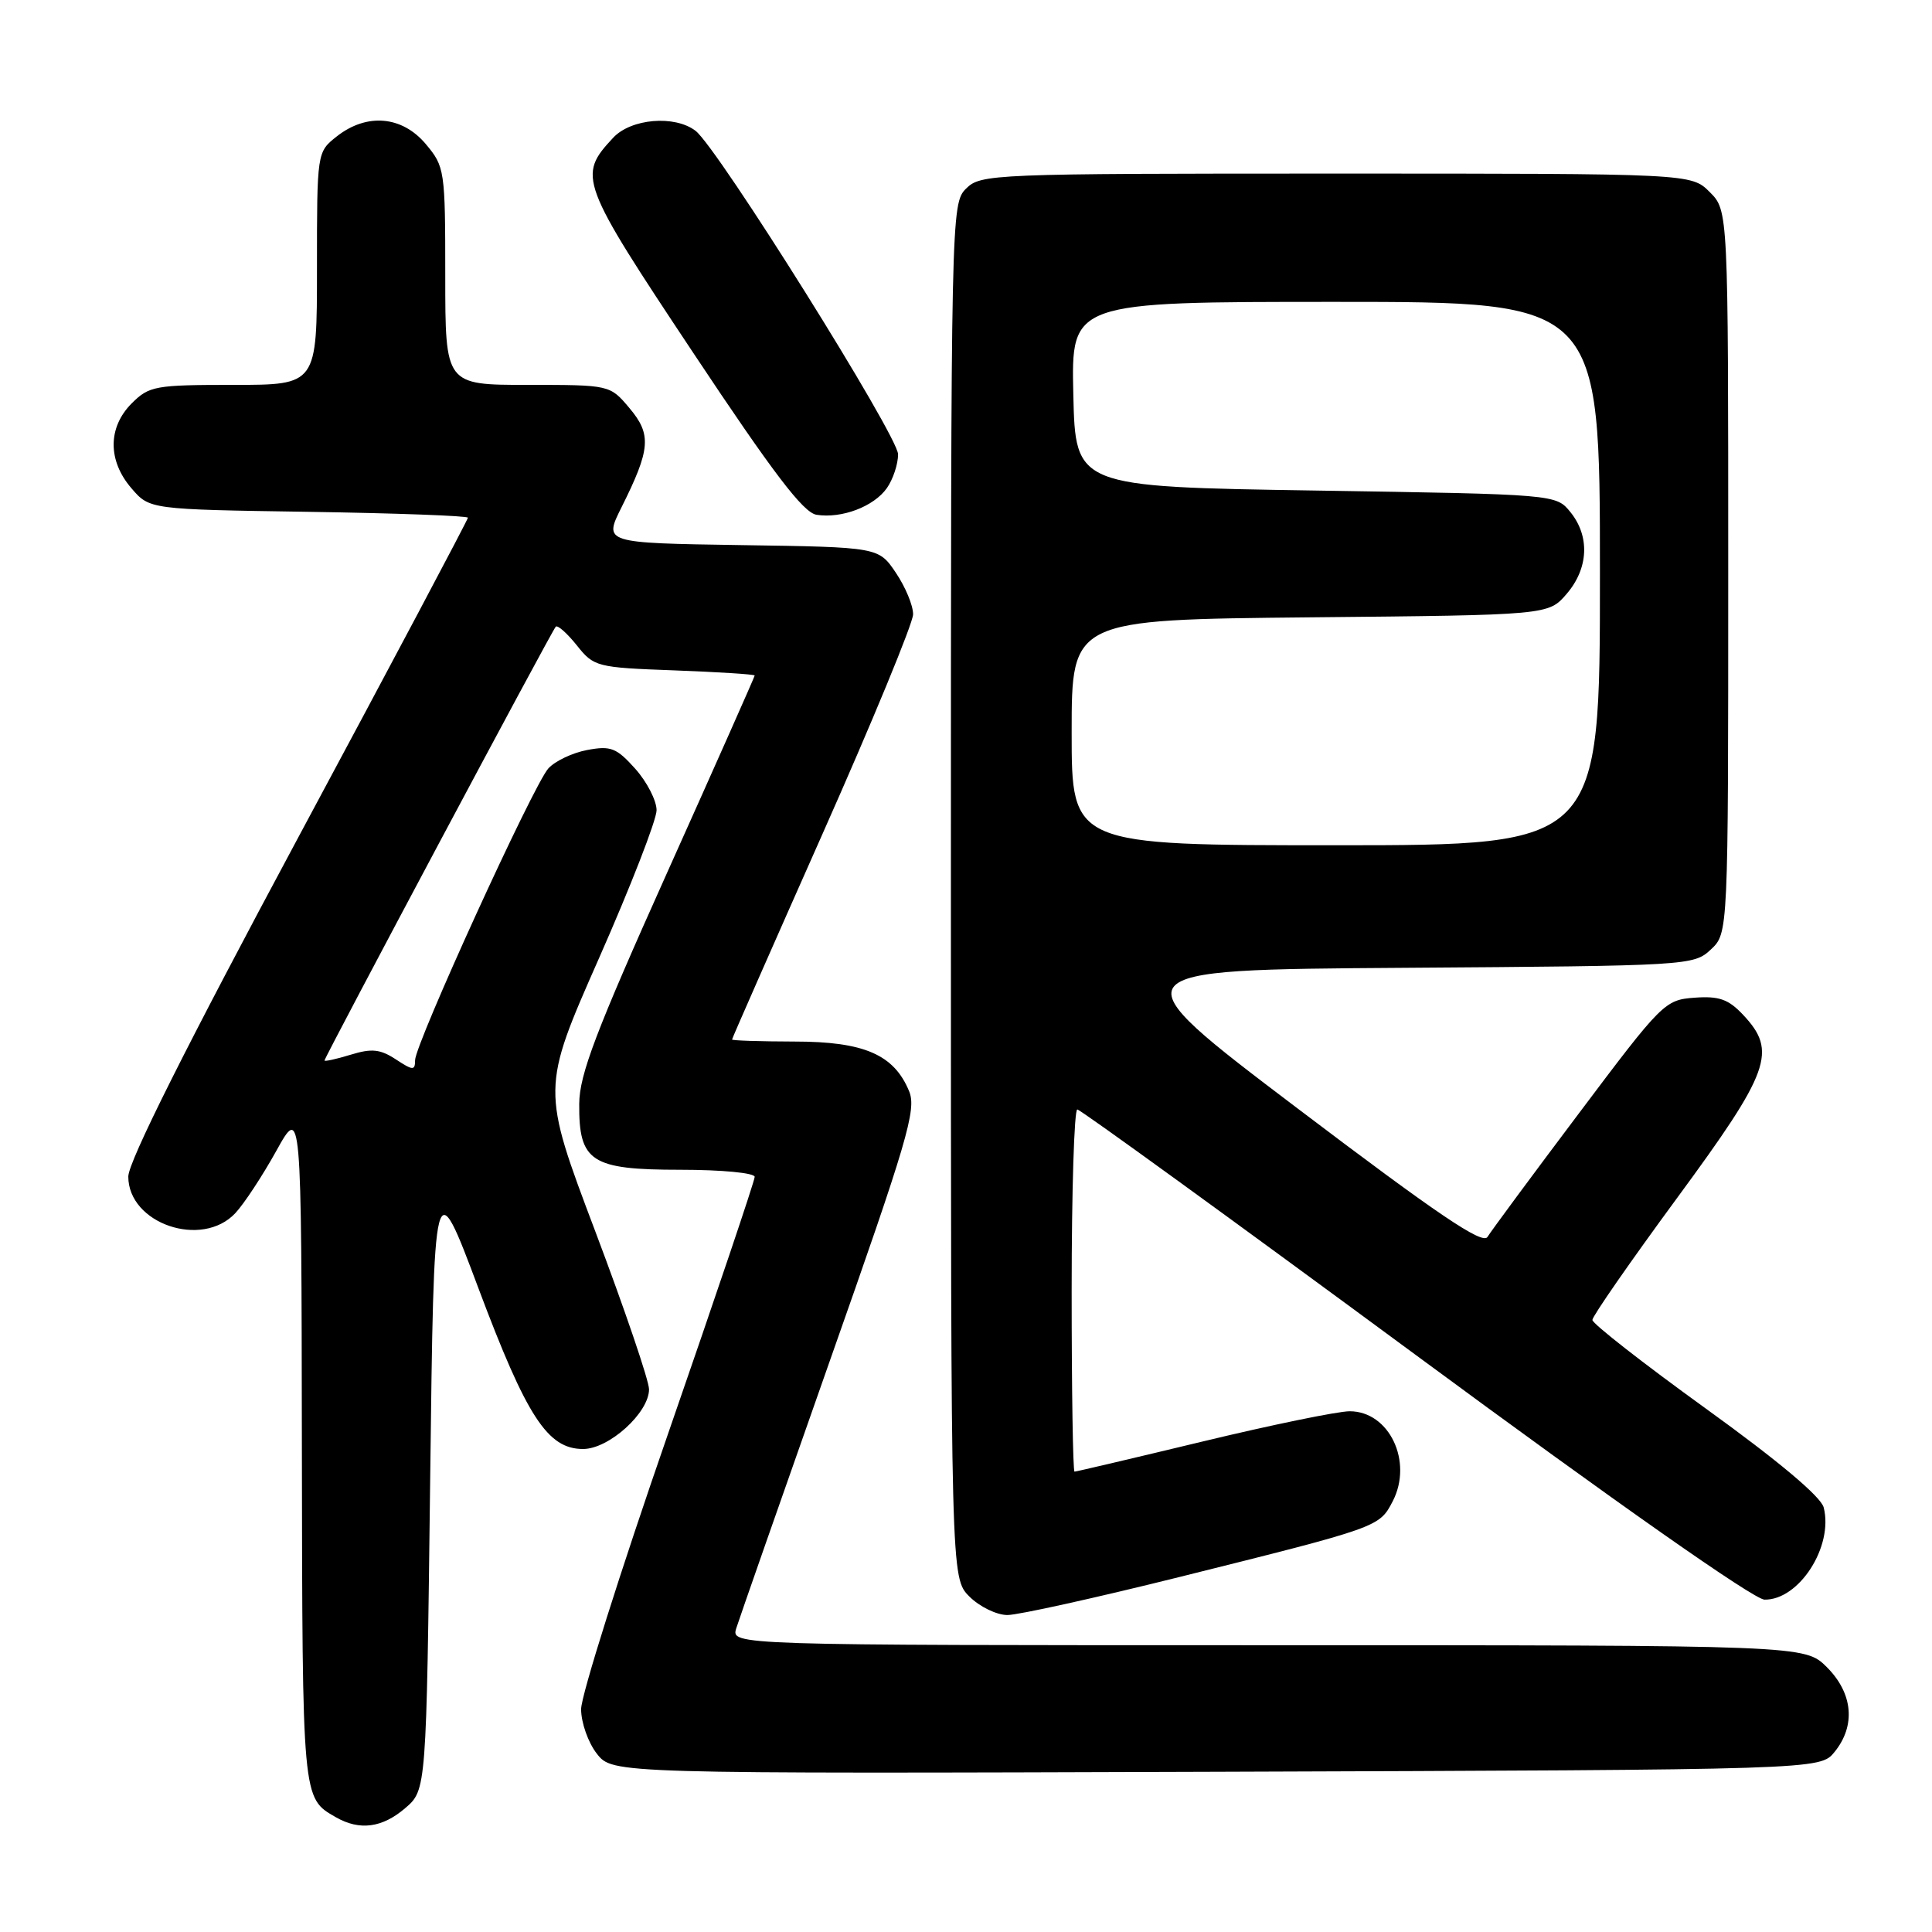 <?xml version="1.0" encoding="UTF-8" standalone="no"?>
<!DOCTYPE svg PUBLIC "-//W3C//DTD SVG 1.1//EN" "http://www.w3.org/Graphics/SVG/1.1/DTD/svg11.dtd" >
<svg xmlns="http://www.w3.org/2000/svg" xmlns:xlink="http://www.w3.org/1999/xlink" version="1.1" viewBox="0 0 256 256">
 <g >
 <path fill="currentColor"
d=" M 53.69 239.59 C 56.50 237.18 56.50 237.18 57.00 196.08 C 57.50 154.98 57.50 154.98 63.41 170.74 C 69.80 187.76 72.56 192.00 77.26 192.00 C 80.70 192.00 86.00 187.19 86.00 184.09 C 86.00 182.95 82.79 173.52 78.87 163.14 C 71.74 144.26 71.74 144.26 79.37 126.97 C 83.57 117.46 87.00 108.63 87.00 107.36 C 87.00 106.08 85.73 103.61 84.18 101.87 C 81.69 99.09 80.93 98.79 77.81 99.38 C 75.87 99.74 73.55 100.84 72.66 101.82 C 70.67 104.02 55.00 138.33 55.00 140.49 C 55.00 141.87 54.71 141.86 52.45 140.37 C 50.37 139.01 49.24 138.90 46.45 139.76 C 44.55 140.34 43.00 140.68 43.00 140.52 C 43.00 140.09 73.12 83.57 73.64 83.04 C 73.89 82.79 75.14 83.90 76.43 85.51 C 78.70 88.36 79.04 88.45 89.38 88.83 C 95.22 89.05 100.00 89.35 100.00 89.51 C 100.00 89.66 94.78 101.42 88.39 115.65 C 78.94 136.70 76.78 142.38 76.75 146.26 C 76.69 153.94 78.31 155.00 90.15 155.00 C 95.65 155.00 100.00 155.42 100.00 155.94 C 100.00 156.46 94.82 171.81 88.50 190.04 C 82.17 208.28 77.00 224.67 77.00 226.47 C 77.00 228.26 77.94 230.92 79.09 232.38 C 81.17 235.03 81.17 235.03 161.17 234.77 C 241.18 234.50 241.18 234.50 243.09 232.14 C 245.92 228.65 245.53 224.38 242.08 220.92 C 239.15 218.00 239.15 218.00 168.01 218.00 C 96.87 218.00 96.87 218.00 97.56 215.75 C 97.95 214.51 103.51 198.62 109.92 180.42 C 120.25 151.14 121.46 147.03 120.47 144.61 C 118.47 139.74 114.51 138.01 105.25 138.01 C 100.71 138.00 97.00 137.88 97.00 137.74 C 97.00 137.59 102.40 125.33 108.99 110.49 C 115.59 95.64 120.99 82.55 120.99 81.40 C 121.00 80.24 119.97 77.77 118.71 75.90 C 116.42 72.50 116.42 72.50 98.21 72.23 C 79.99 71.95 79.99 71.95 82.35 67.23 C 86.20 59.52 86.36 57.58 83.41 54.08 C 80.82 51.00 80.82 51.00 69.91 51.00 C 59.00 51.00 59.00 51.00 59.00 36.58 C 59.00 22.52 58.93 22.08 56.41 19.08 C 53.27 15.35 48.60 14.95 44.63 18.07 C 42.00 20.15 42.00 20.15 42.00 35.57 C 42.00 51.00 42.00 51.00 30.95 51.00 C 20.56 51.00 19.76 51.14 17.45 53.45 C 14.28 56.63 14.26 61.03 17.41 64.69 C 19.82 67.50 19.82 67.50 40.91 67.82 C 52.51 68.00 62.00 68.35 62.00 68.60 C 62.00 68.86 51.88 87.94 39.50 111.00 C 24.68 138.62 17.00 153.95 17.00 155.90 C 17.00 162.14 26.75 165.48 31.18 160.75 C 32.34 159.51 34.78 155.80 36.61 152.50 C 39.94 146.50 39.94 146.50 40.00 191.50 C 40.07 238.63 40.03 238.23 44.50 240.79 C 47.65 242.60 50.65 242.20 53.69 239.59 Z  M 156.29 208.96 C 182.75 202.36 182.76 202.36 184.54 198.93 C 187.26 193.66 184.08 187.00 178.84 187.00 C 177.27 187.00 168.51 188.80 159.38 191.00 C 150.24 193.20 142.59 195.00 142.38 195.00 C 142.17 195.00 142.00 184.20 142.00 171.00 C 142.00 157.80 142.34 147.01 142.75 147.01 C 143.16 147.02 163.30 161.63 187.50 179.47 C 214.32 199.25 232.40 211.93 233.80 211.96 C 238.38 212.04 242.96 204.92 241.65 199.75 C 241.28 198.31 235.67 193.60 226.04 186.65 C 217.77 180.68 211.00 175.39 211.00 174.90 C 211.00 174.41 216.04 167.15 222.20 158.77 C 234.57 141.95 235.52 139.31 230.98 134.48 C 229.03 132.40 227.79 131.96 224.53 132.20 C 220.60 132.49 220.23 132.86 209.23 147.50 C 203.02 155.75 197.57 163.13 197.10 163.90 C 196.46 164.96 190.56 160.98 171.97 146.90 C 147.68 128.50 147.68 128.50 186.04 128.24 C 223.80 127.98 224.43 127.94 226.70 125.81 C 229.00 123.65 229.00 123.65 229.00 75.78 C 229.00 27.91 229.00 27.91 226.55 25.45 C 224.09 23.00 224.09 23.00 177.05 23.00 C 131.33 23.00 129.94 23.06 128.00 25.00 C 126.03 26.97 126.00 28.33 126.00 118.05 C 126.00 209.09 126.00 209.09 128.45 211.55 C 129.80 212.90 132.07 214.00 133.49 214.00 C 134.91 214.00 145.17 211.73 156.29 208.96 Z  M 117.52 64.67 C 118.33 63.51 119.00 61.50 119.00 60.20 C 119.00 57.76 95.08 19.55 92.16 17.33 C 89.39 15.22 83.62 15.71 81.25 18.25 C 76.51 23.33 76.78 24.07 91.87 46.77 C 102.45 62.69 106.44 67.93 108.19 68.21 C 111.53 68.74 115.80 67.12 117.52 64.67 Z  M 142.00 97.05 C 142.00 82.11 142.00 82.11 173.59 81.80 C 205.18 81.50 205.18 81.50 207.59 78.69 C 210.49 75.32 210.69 71.07 208.09 67.86 C 206.18 65.50 206.18 65.50 174.34 65.00 C 142.50 64.50 142.50 64.50 142.22 52.25 C 141.94 40.00 141.94 40.00 176.97 40.00 C 212.00 40.00 212.00 40.00 212.00 76.00 C 212.00 112.00 212.00 112.00 177.00 112.00 C 142.00 112.00 142.00 112.00 142.00 97.05 Z "/>
</g>
</svg>
